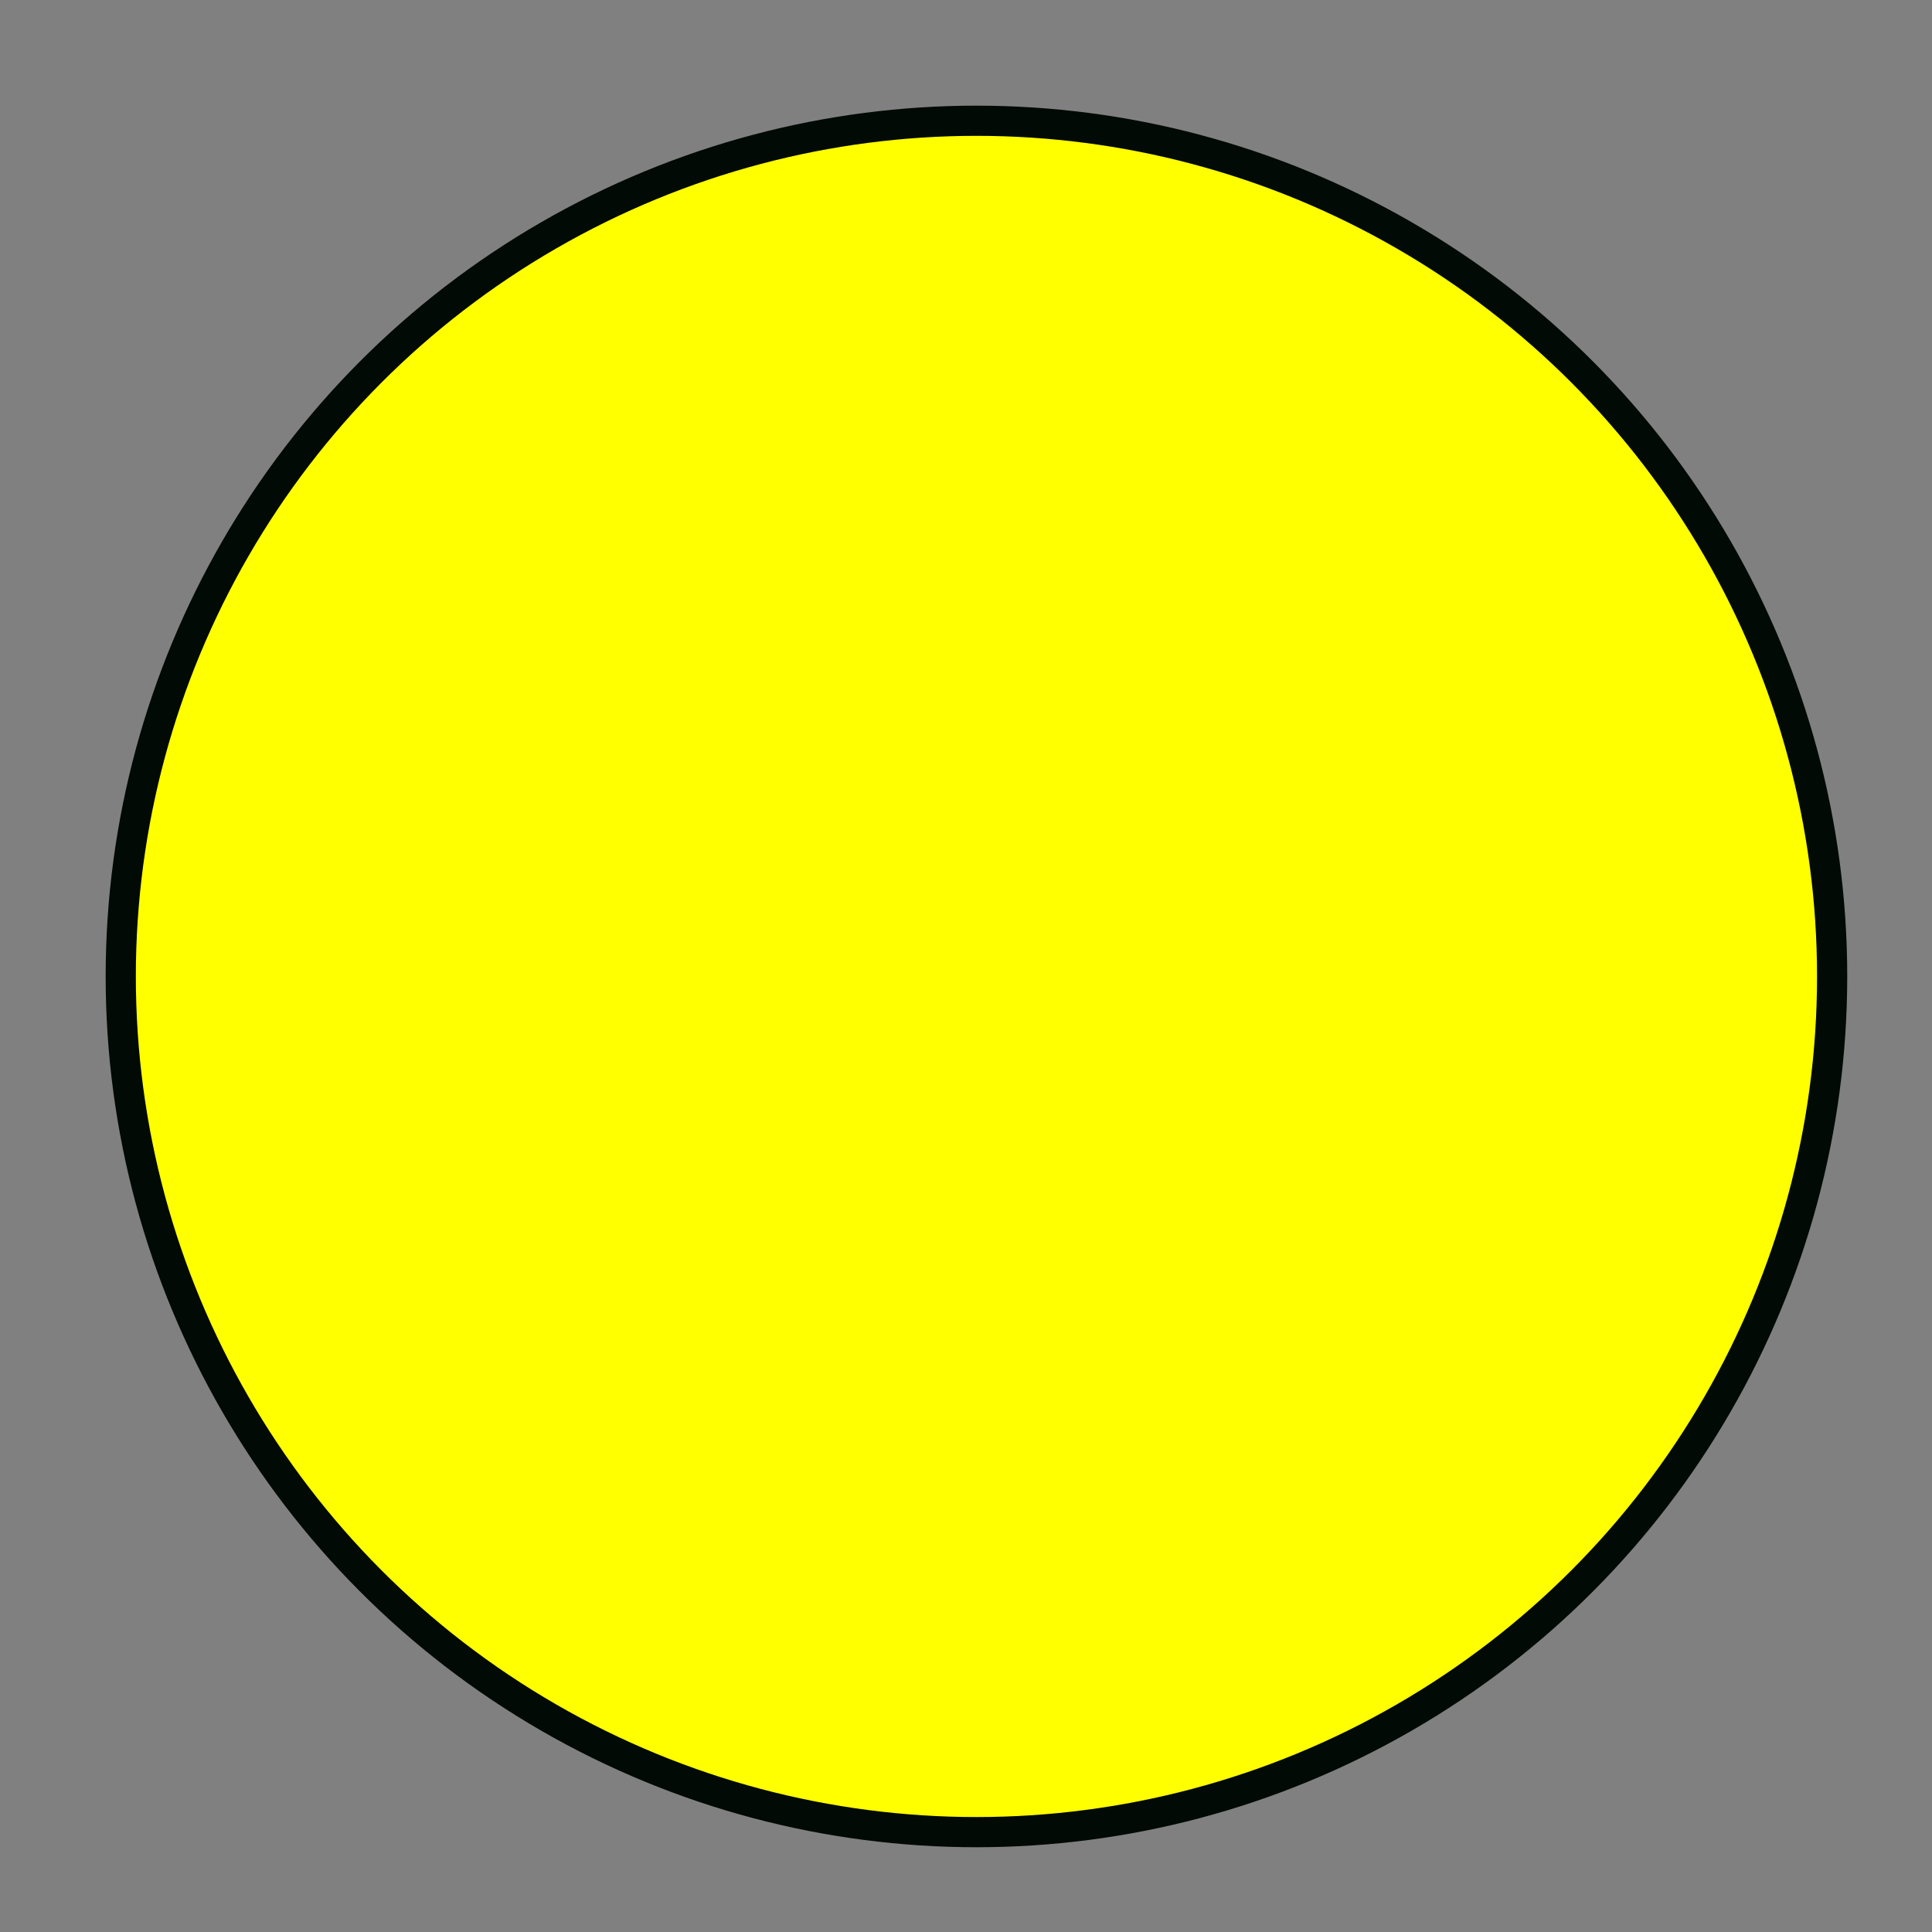 <?xml version="1.0"?>
<!DOCTYPE svg PUBLIC "-//W3C//DTD SVG 1.1//EN" "http://www.w3.org/Graphics/SVG/1.1/DTD/svg11.dtd">
<svg xmlns="http://www.w3.org/2000/svg" xmlns:xl="http://www.w3.org/1999/xlink" version="1.1" viewBox="358 89 32 32" width="32pt" height="32pt"><rect x="358" y="89" width="32" height="32" fill="#808080" stroke="none"/><defs></defs><g stroke="none" stroke-opacity="1" stroke-dasharray="none" fill="none" fill-opacity="1"><title>Canvas 1</title><g><title>Layer 1</title><circle cx="374.173" cy="105.173" r="14.173" fill="yellow"/><circle cx="374.173" cy="105.173" r="14.173" stroke="#010a05" stroke-linecap="butt" stroke-linejoin="miter" stroke-width=".5"/></g></g></svg>
